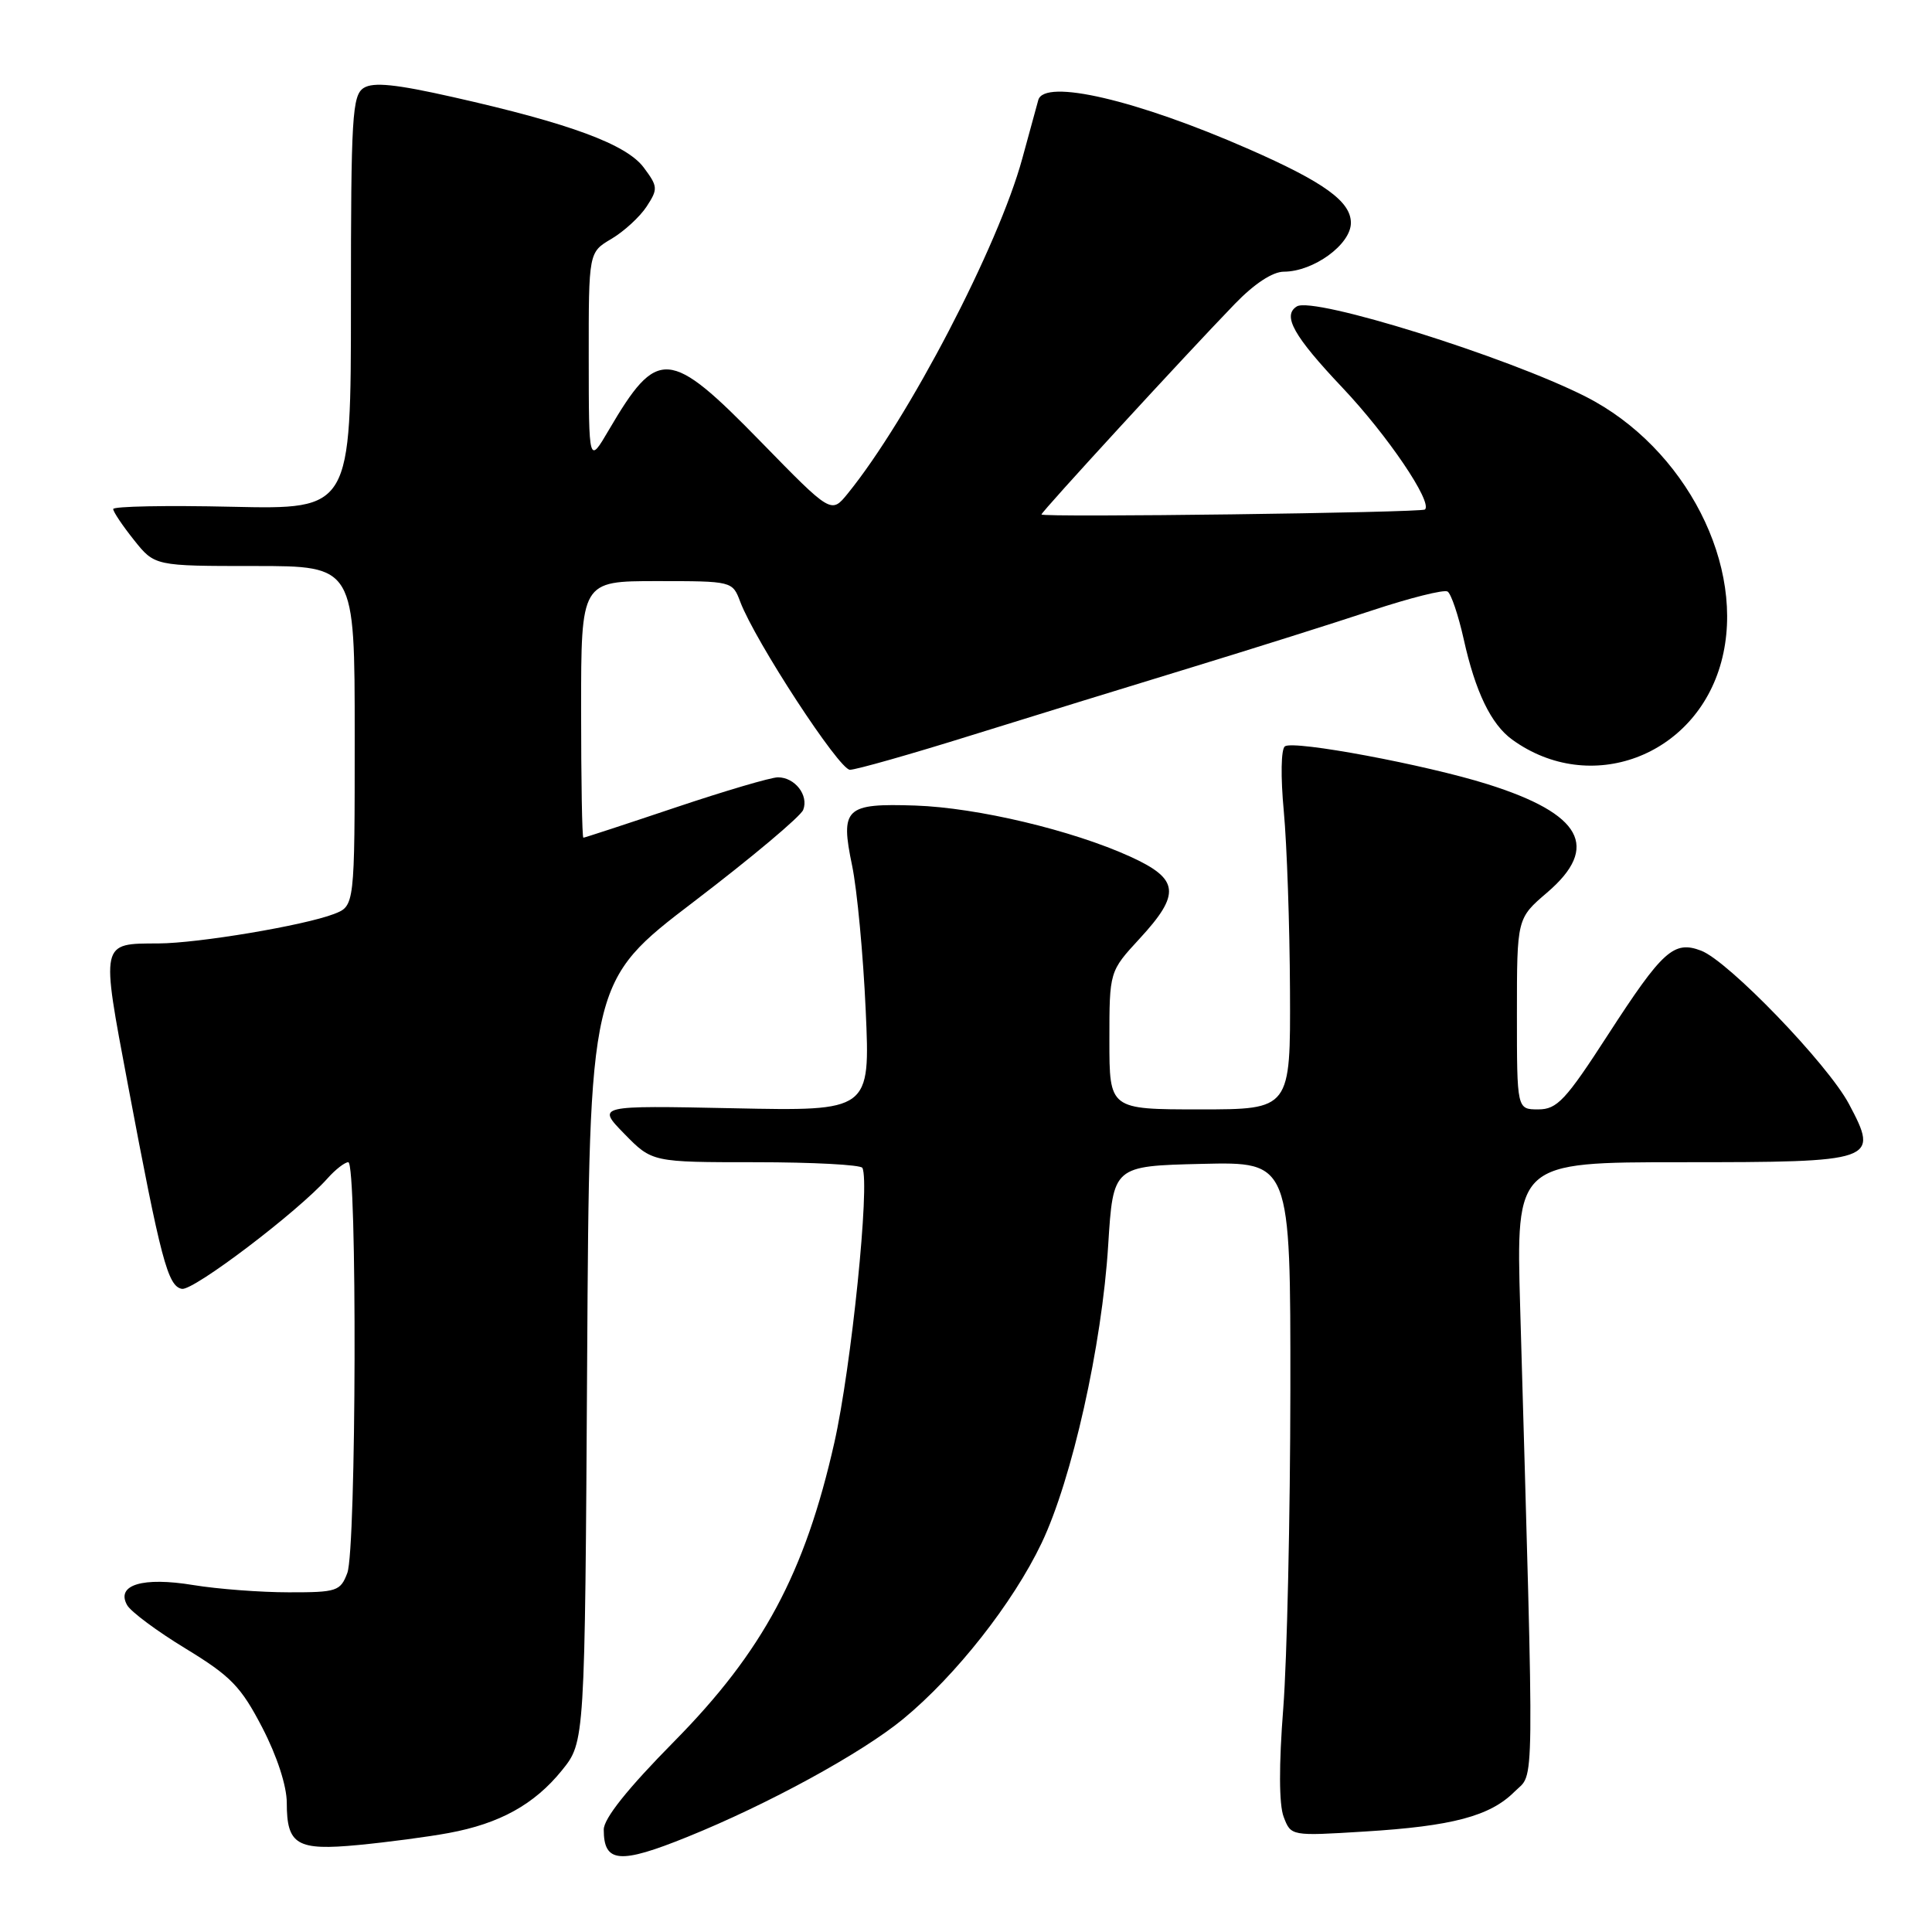 <?xml version="1.0" encoding="UTF-8" standalone="no"?>
<!DOCTYPE svg PUBLIC "-//W3C//DTD SVG 1.1//EN" "http://www.w3.org/Graphics/SVG/1.1/DTD/svg11.dtd" >
<svg xmlns="http://www.w3.org/2000/svg" xmlns:xlink="http://www.w3.org/1999/xlink" version="1.1" viewBox="0 0 256 256">
 <g >
 <path fill="currentColor"
d=" M 91.08 243.40 C 101.75 239.09 114.20 232.29 119.68 227.77 C 126.65 222.03 134.23 212.40 138.01 204.48 C 142.04 196.04 146.02 178.27 146.84 165.00 C 147.50 154.50 147.50 154.50 159.25 154.22 C 171.00 153.94 171.00 153.94 170.98 184.22 C 170.96 200.87 170.54 219.83 170.04 226.34 C 169.45 233.88 169.47 239.11 170.09 240.74 C 171.06 243.29 171.06 243.29 180.78 242.69 C 192.43 241.98 197.44 240.65 200.68 237.41 C 203.38 234.71 203.32 239.43 201.43 173.25 C 200.88 154.00 200.88 154.00 222.82 154.00 C 248.62 154.00 249.02 153.86 245.00 146.29 C 242.20 141.01 229.02 127.34 225.41 125.97 C 221.79 124.59 220.31 125.93 213.08 137.09 C 207.45 145.80 206.32 147.00 203.83 147.00 C 201.00 147.00 201.00 147.00 201.00 134.35 C 201.00 121.69 201.00 121.69 205.00 118.27 C 212.04 112.24 209.63 107.85 197.11 103.91 C 188.91 101.33 171.48 98.07 170.26 98.89 C 169.74 99.24 169.68 102.92 170.11 107.50 C 170.52 111.90 170.89 122.59 170.93 131.25 C 171.00 147.00 171.00 147.00 159.00 147.00 C 147.00 147.00 147.00 147.00 147.00 137.86 C 147.00 128.72 147.00 128.72 151.00 124.38 C 156.50 118.42 156.27 116.47 149.75 113.50 C 142.07 110.01 129.50 107.02 121.29 106.74 C 112.00 106.43 111.32 107.07 112.91 114.70 C 113.57 117.89 114.38 126.51 114.71 133.86 C 115.31 147.23 115.31 147.23 97.18 146.85 C 79.06 146.48 79.06 146.48 82.73 150.24 C 86.41 154.00 86.41 154.00 100.14 154.00 C 107.70 154.00 114.06 154.34 114.27 154.75 C 115.30 156.74 112.81 181.16 110.55 191.18 C 106.65 208.46 101.09 218.83 89.33 230.75 C 83.17 236.99 80.00 240.96 80.00 242.43 C 80.00 246.85 82.09 247.04 91.08 243.40 Z  M 59.47 242.88 C 66.20 241.64 70.80 239.10 74.45 234.59 C 77.50 230.82 77.50 230.82 77.80 180.42 C 78.10 130.03 78.10 130.03 91.97 119.45 C 99.59 113.64 106.10 108.17 106.43 107.31 C 107.18 105.38 105.33 103.00 103.08 103.00 C 102.16 103.00 96.05 104.80 89.50 107.00 C 82.95 109.20 77.46 111.00 77.30 111.00 C 77.13 111.00 77.00 103.35 77.00 94.00 C 77.00 77.00 77.00 77.00 87.02 77.00 C 97.04 77.00 97.05 77.00 98.09 79.75 C 100.08 84.99 111.19 102.00 112.62 102.00 C 113.42 102.00 120.69 99.94 128.78 97.41 C 136.88 94.89 150.03 90.83 158.00 88.40 C 165.97 85.96 176.65 82.60 181.73 80.91 C 186.80 79.23 191.34 78.09 191.81 78.38 C 192.28 78.67 193.24 81.52 193.95 84.70 C 195.49 91.66 197.57 95.97 200.37 98.00 C 210.68 105.47 224.69 100.27 228.08 87.70 C 231.48 75.13 223.37 59.28 210.10 52.55 C 199.66 47.26 174.02 39.25 171.84 40.60 C 169.88 41.81 171.41 44.53 177.90 51.39 C 183.84 57.67 189.83 66.51 188.82 67.51 C 188.39 67.93 138.00 68.59 138.00 68.17 C 138.00 67.81 156.85 47.28 163.62 40.27 C 166.20 37.60 168.63 36.00 170.12 36.00 C 174.05 35.99 179.00 32.39 179.00 29.53 C 179.00 26.70 175.45 24.14 165.50 19.77 C 150.65 13.25 138.39 10.39 137.58 13.25 C 137.39 13.94 136.43 17.42 135.46 21.00 C 132.30 32.61 120.37 55.50 112.32 65.41 C 110.14 68.09 110.14 68.09 100.82 58.54 C 88.66 46.08 87.13 45.97 80.66 57.00 C 78.02 61.50 78.02 61.50 78.01 47.47 C 78.00 33.43 78.00 33.43 81.02 31.65 C 82.69 30.66 84.78 28.74 85.68 27.37 C 87.20 25.04 87.18 24.72 85.30 22.20 C 83.00 19.12 75.52 16.35 60.05 12.87 C 52.48 11.16 49.47 10.85 48.20 11.65 C 46.67 12.62 46.50 15.43 46.50 40.11 C 46.50 67.50 46.50 67.50 30.75 67.15 C 22.09 66.95 15.00 67.09 15.00 67.45 C 15.00 67.81 16.24 69.66 17.75 71.55 C 20.50 75.00 20.50 75.00 33.75 75.00 C 47.00 75.00 47.00 75.00 47.00 97.52 C 47.00 120.05 47.00 120.05 44.25 121.11 C 40.26 122.64 26.24 124.99 21.00 125.01 C 13.28 125.04 13.36 124.67 16.93 143.63 C 21.33 167.00 22.23 170.42 24.10 170.78 C 25.62 171.07 39.42 160.60 43.40 156.14 C 44.45 154.96 45.69 154.00 46.15 154.00 C 47.34 154.00 47.22 205.29 46.02 208.43 C 45.11 210.84 44.63 211.00 38.27 210.99 C 34.55 210.99 28.86 210.56 25.62 210.03 C 18.90 208.92 15.34 210.00 16.84 212.68 C 17.33 213.56 20.83 216.16 24.62 218.46 C 30.59 222.10 31.93 223.48 34.75 228.91 C 36.71 232.69 38.00 236.65 38.00 238.89 C 38.00 244.46 39.33 245.25 47.50 244.47 C 51.35 244.10 56.74 243.39 59.47 242.88 Z "/>
</g>
</svg>